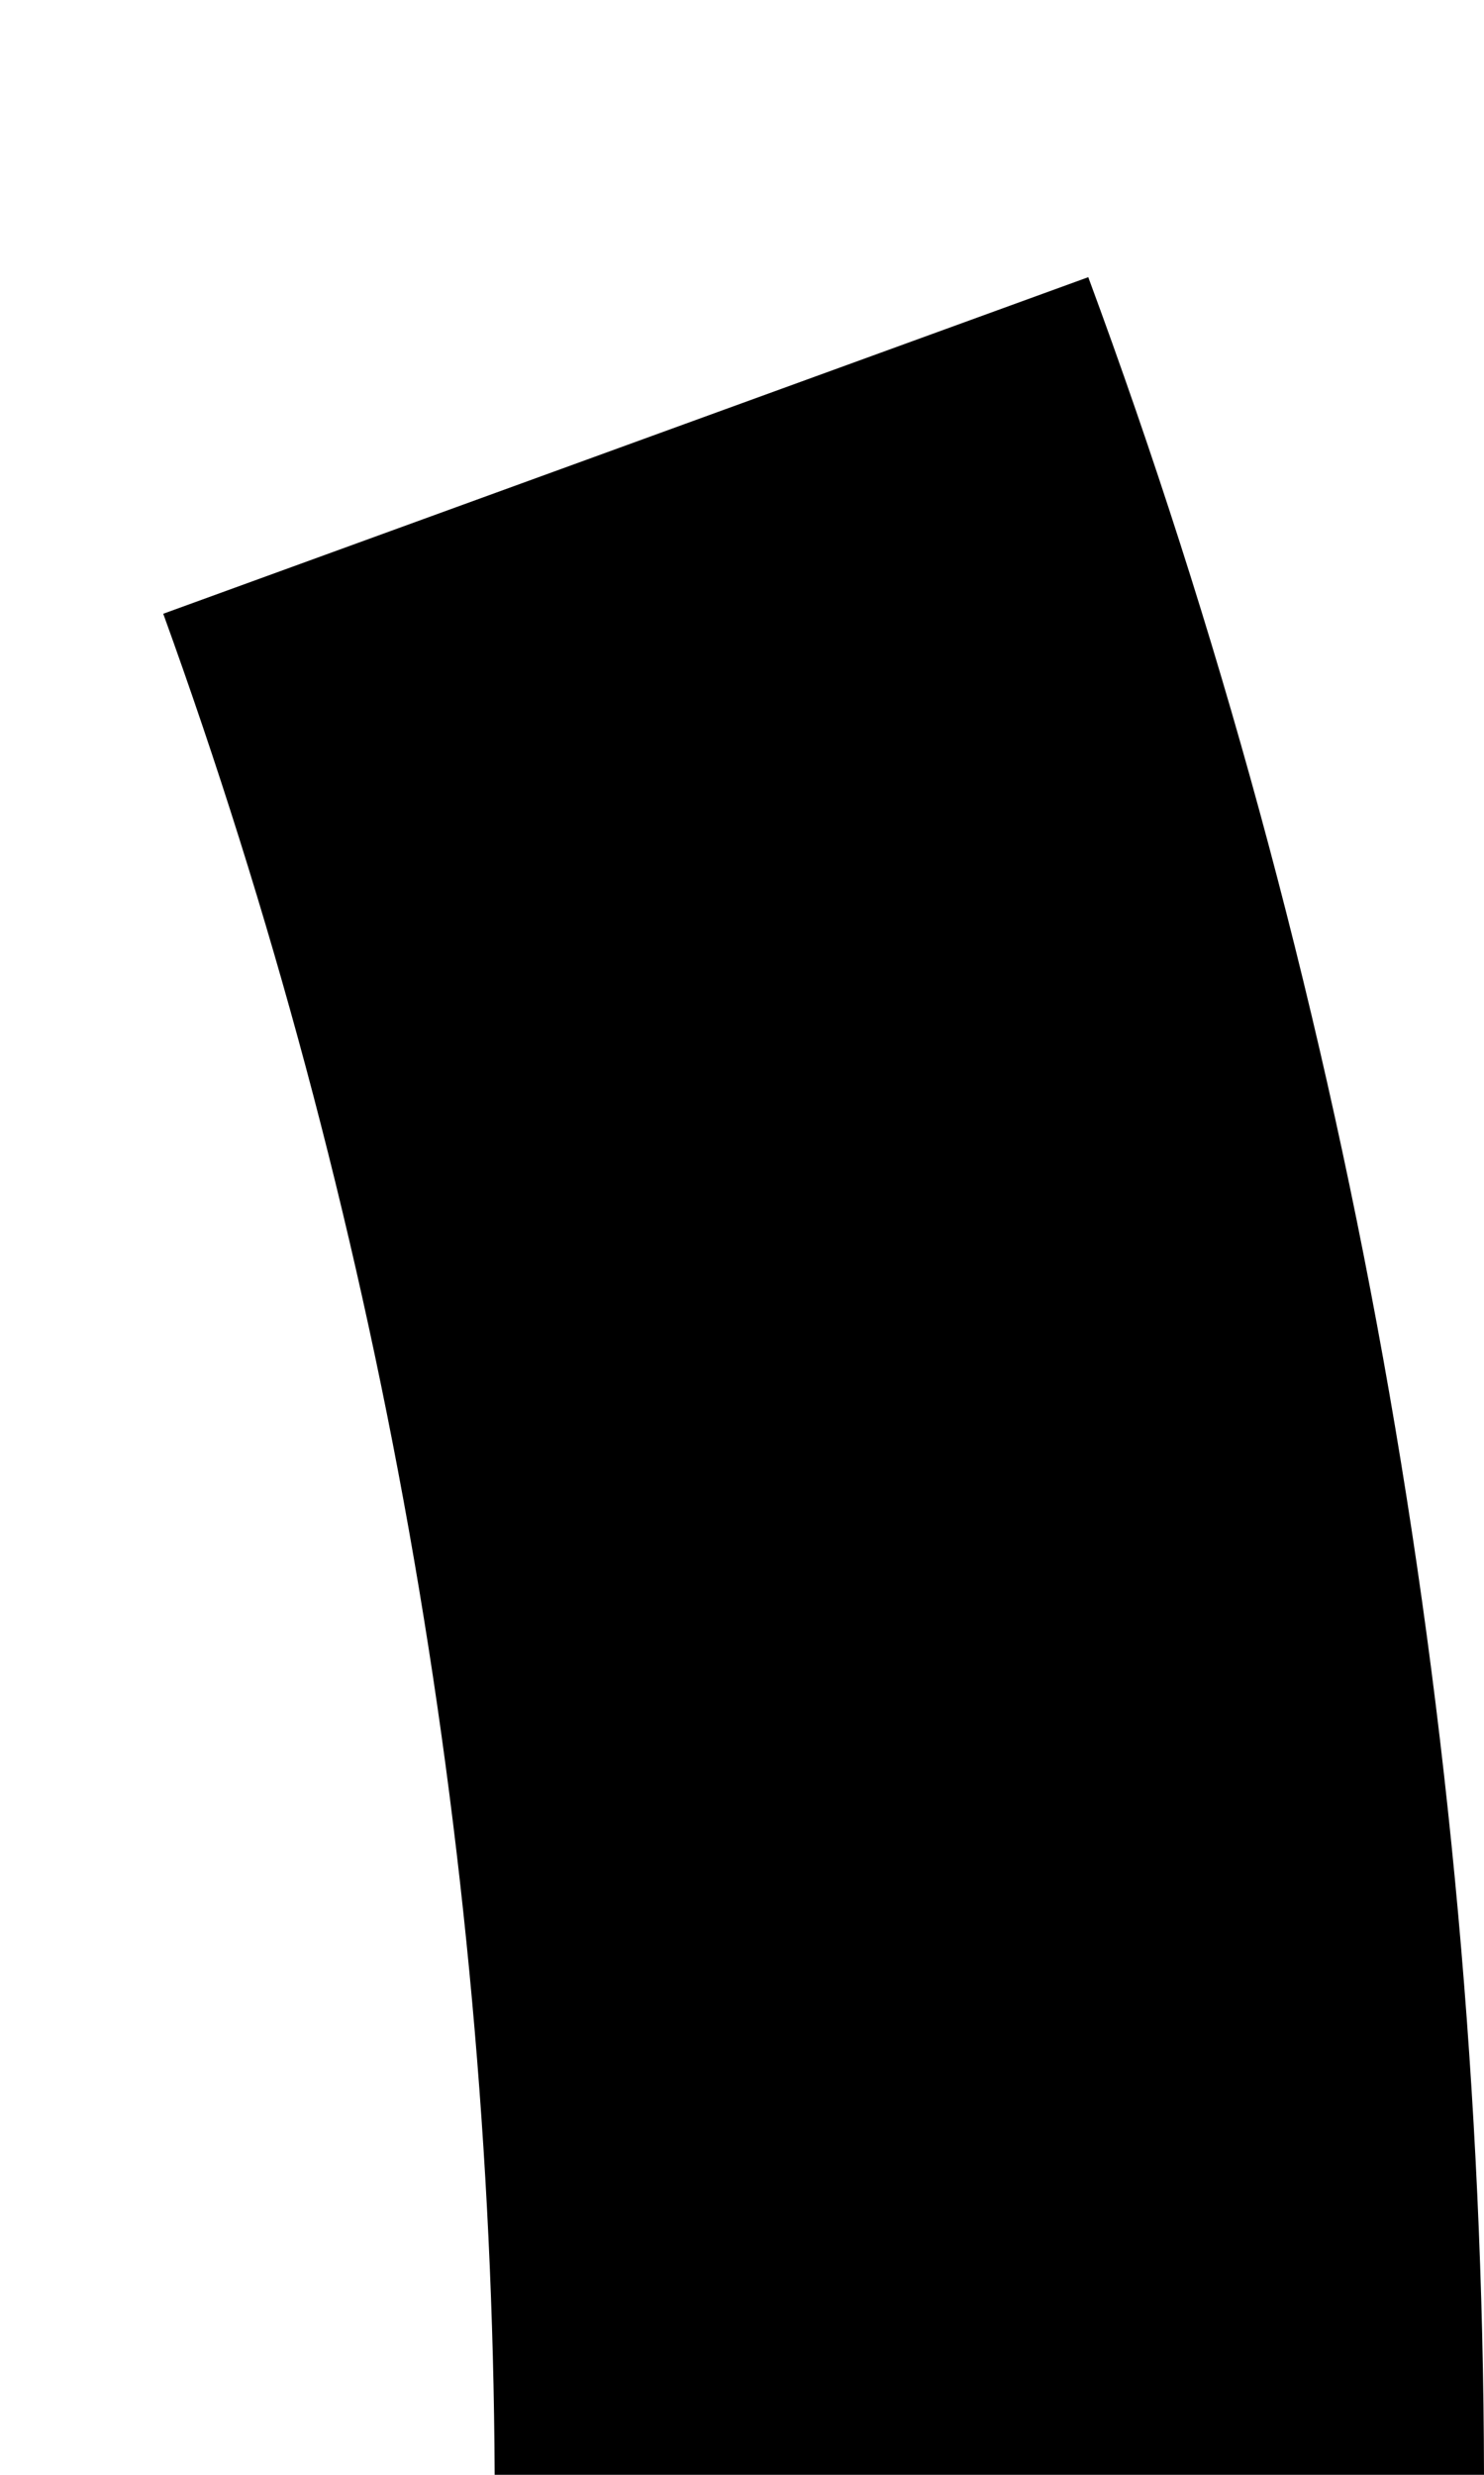 ﻿<?xml version="1.0" encoding="utf-8"?>
<svg version="1.1" xmlns:xlink="http://www.w3.org/1999/xlink" width="3px" height="5px" xmlns="http://www.w3.org/2000/svg">
  <defs>
    <pattern id="BGPattern" patternUnits="userSpaceOnUse" alignment="0 0" imageRepeat="None" />
    <mask fill="white" id="Clip4241">
      <path d="M 1 5  L 3 5  C 2.997 3.484  2.726 1.981  2.2 0.56  L 0.33 1.24  C 0.767 2.446  0.994 3.718  1 5  Z " fill-rule="evenodd" />
    </mask>
  </defs>
  <g transform="matrix(1 0 0 1 -26 -11 )">
    <path d="M 1 5  L 3 5  C 2.997 3.484  2.726 1.981  2.2 0.56  L 0.33 1.24  C 0.767 2.446  0.994 3.718  1 5  Z " fill-rule="nonzero" fill="rgba(0, 0, 0, 1)" stroke="none" transform="matrix(1 0 0 1 26 11 )" class="fill" />
    <path d="M 1 5  L 3 5  C 2.997 3.484  2.726 1.981  2.2 0.56  L 0.33 1.24  C 0.767 2.446  0.994 3.718  1 5  Z " stroke-width="0" stroke-dasharray="0" stroke="rgba(255, 255, 255, 0)" fill="none" transform="matrix(1 0 0 1 26 11 )" class="stroke" mask="url(#Clip4241)" />
  </g>
</svg>